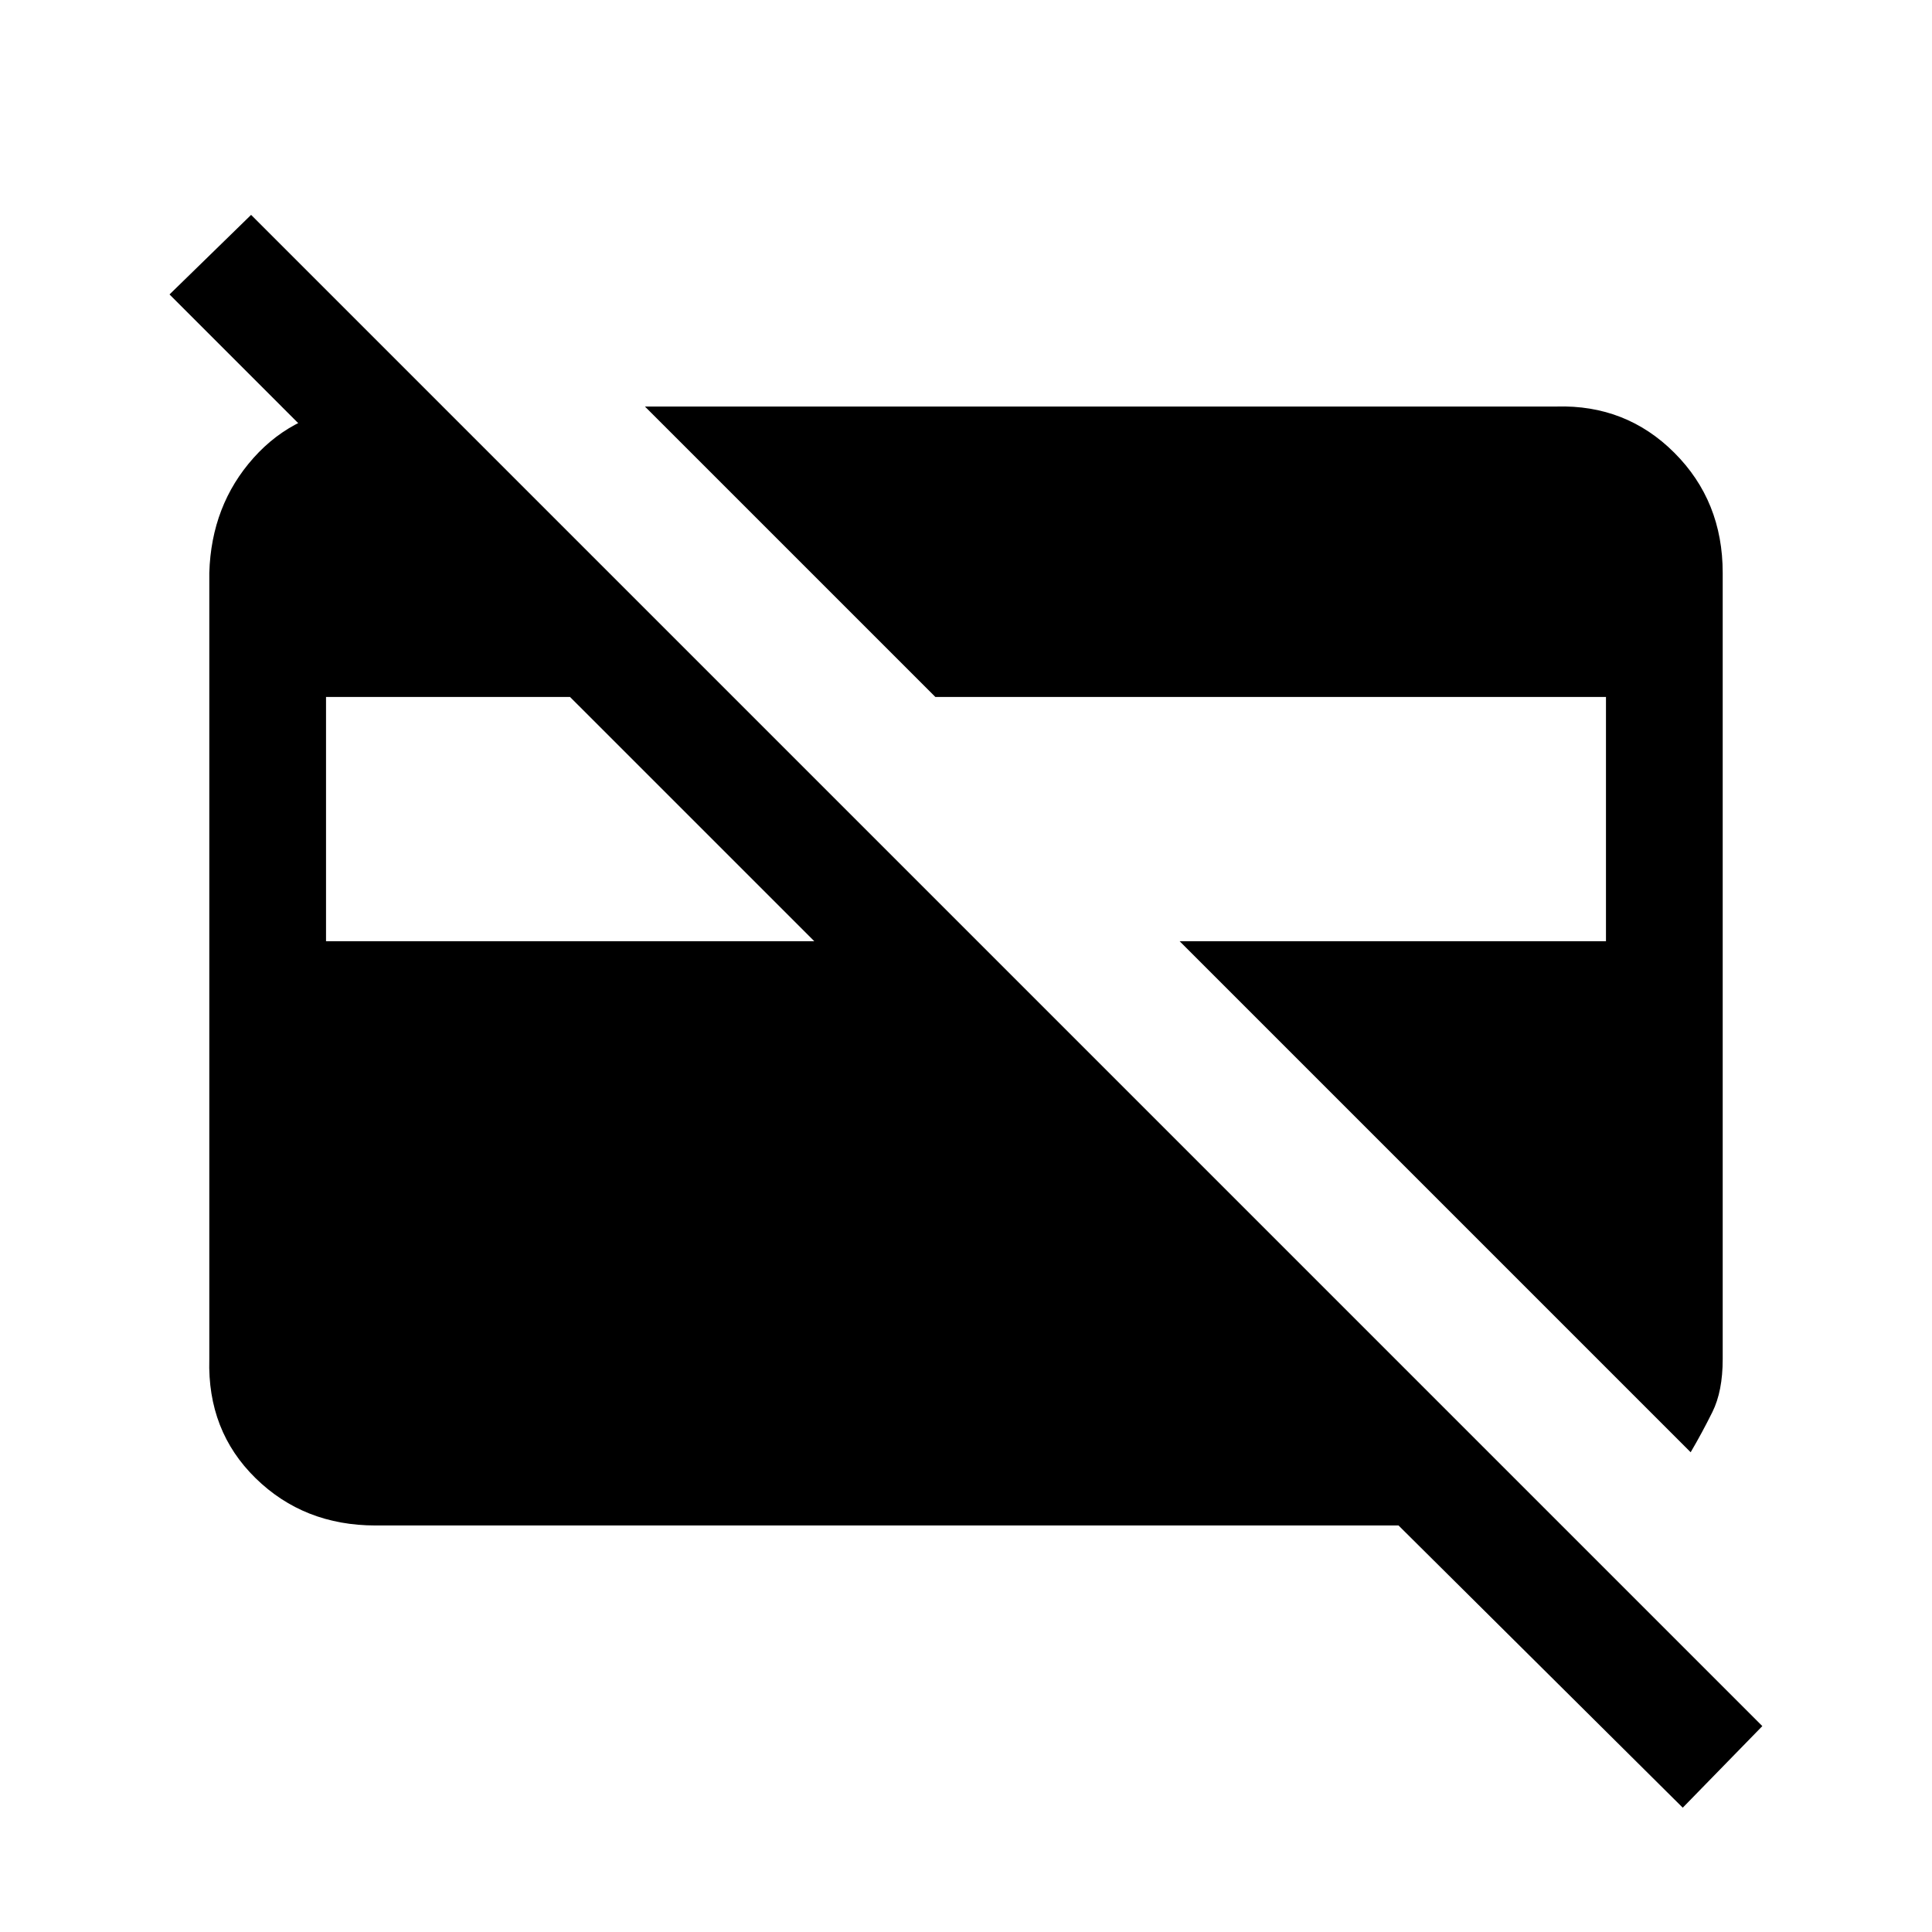 <svg xmlns="http://www.w3.org/2000/svg" height="20" viewBox="0 -960 960 960" width="20"><path d="M840.08-238.38 586.15-492.31H798v-121.38H464.77L320.46-758h452.92Q808-759 832-735t24 59.62v390.76q0 15.93-5.12 26.24-5.11 10.3-10.8 20ZM162-492.31h242.62L283.23-613.69H162v121.38ZM836.15-61.77 694.92-202h-508.3Q151-202 127-225.5t-23-59.12v-390.76q1-33.62 22-57.12t53.62-25.5H220l41 41h-80.08l-96.69-96.69 40.54-39.54 750.92 750.92-39.54 40.54Z"/></svg>